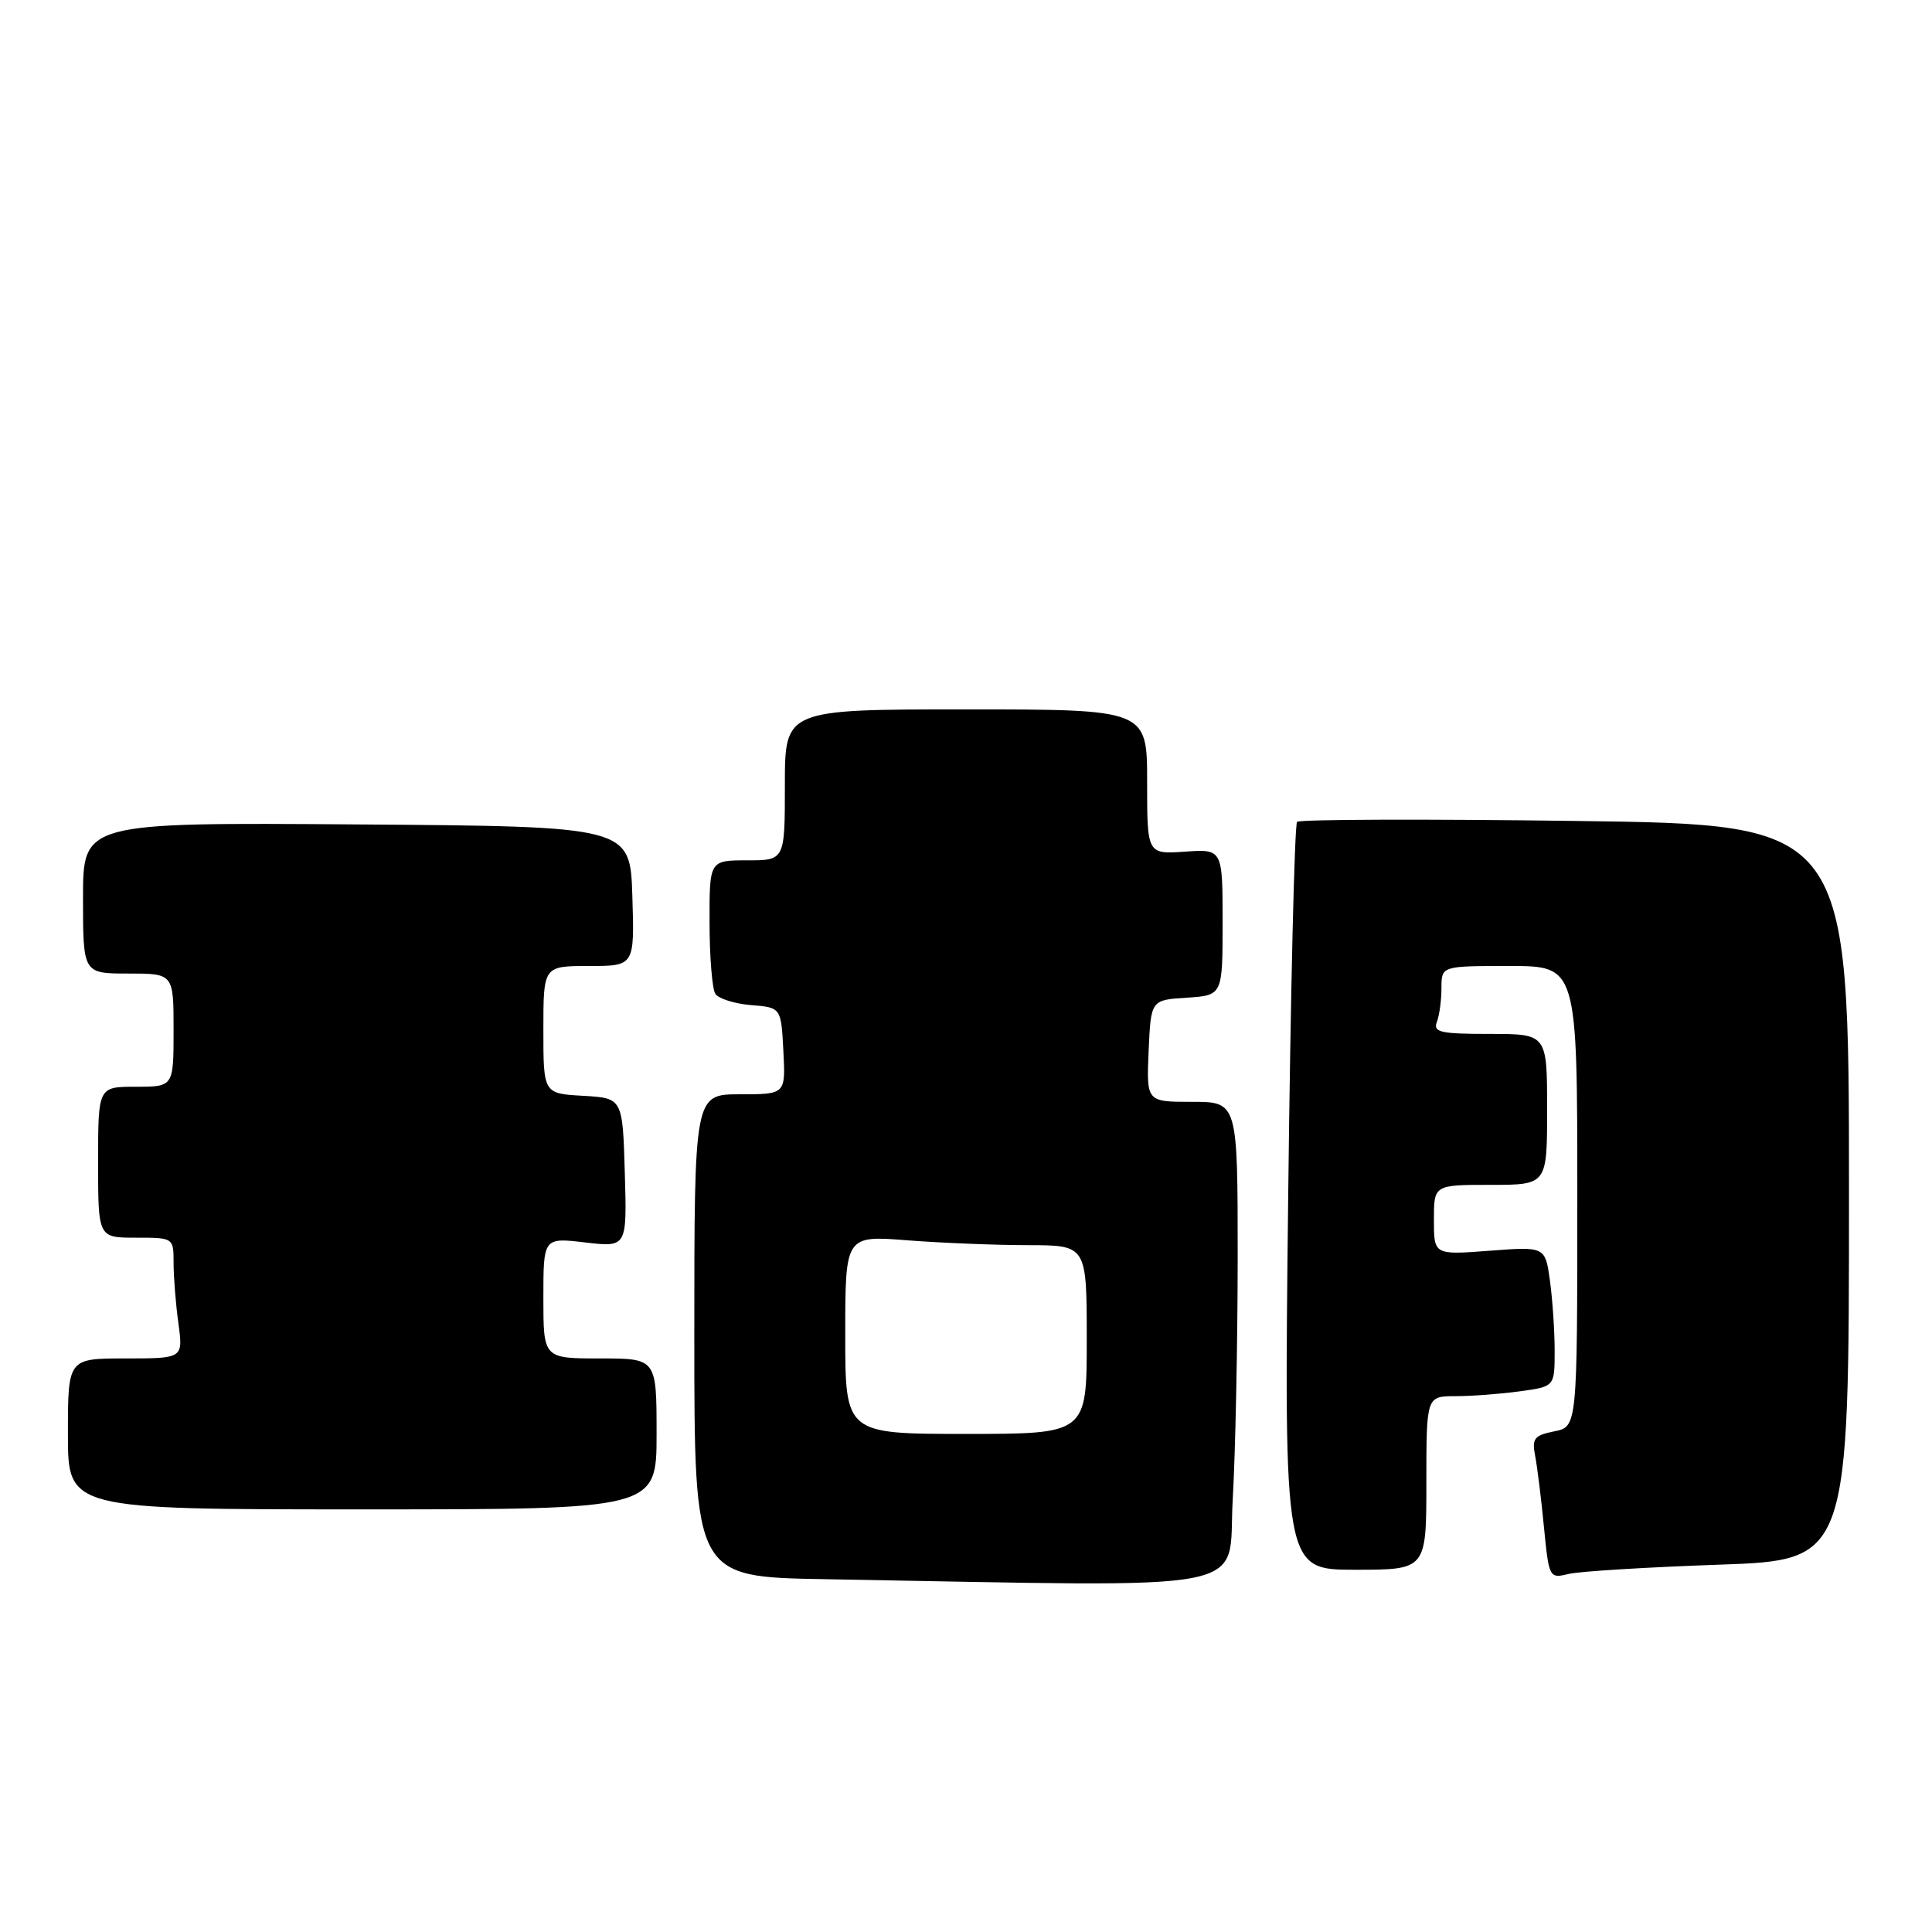 <?xml version="1.0" encoding="UTF-8" standalone="no"?>
<!DOCTYPE svg PUBLIC "-//W3C//DTD SVG 1.1//EN" "http://www.w3.org/Graphics/SVG/1.1/DTD/svg11.dtd" >
<svg xmlns="http://www.w3.org/2000/svg" xmlns:xlink="http://www.w3.org/1999/xlink" version="1.1" viewBox="0 0 256 256">
 <g >
 <path fill="currentColor"
d=" M 163.34 198.75 C 163.70 192.56 163.99 178.16 164.00 166.75 C 164.00 146.00 164.00 146.00 157.95 146.00 C 151.91 146.00 151.91 146.00 152.20 139.25 C 152.50 132.50 152.50 132.50 157.25 132.20 C 162.00 131.89 162.00 131.89 162.00 122.20 C 162.00 112.50 162.00 112.50 157.00 112.85 C 152.00 113.19 152.00 113.19 152.00 103.60 C 152.00 94.00 152.00 94.00 128.00 94.00 C 104.00 94.00 104.00 94.00 104.00 104.00 C 104.00 114.00 104.00 114.00 99.00 114.00 C 94.00 114.00 94.00 114.00 94.02 122.25 C 94.02 126.79 94.37 131.03 94.78 131.68 C 95.19 132.32 97.32 133.00 99.51 133.18 C 103.50 133.50 103.50 133.50 103.80 139.25 C 104.10 145.00 104.10 145.00 98.05 145.00 C 92.00 145.00 92.00 145.00 92.00 176.98 C 92.00 208.95 92.00 208.95 109.25 209.25 C 167.84 210.27 162.62 211.28 163.34 198.75 Z  M 227.75 207.33 C 245.00 206.73 245.00 206.73 245.00 157.99 C 245.00 109.25 245.00 109.25 208.75 108.78 C 188.81 108.51 172.22 108.57 171.87 108.90 C 171.53 109.23 171.00 131.66 170.69 158.75 C 170.13 208.00 170.13 208.00 179.56 208.00 C 189.00 208.00 189.00 208.00 189.00 196.50 C 189.00 185.00 189.00 185.00 192.86 185.00 C 194.98 185.00 198.81 184.71 201.36 184.36 C 206.00 183.73 206.00 183.73 206.00 179.00 C 206.00 176.41 205.72 172.23 205.38 169.73 C 204.75 165.17 204.75 165.17 197.38 165.73 C 190.00 166.29 190.00 166.29 190.00 161.64 C 190.00 157.00 190.00 157.00 197.50 157.00 C 205.00 157.00 205.00 157.00 205.00 147.00 C 205.00 137.00 205.00 137.00 197.39 137.00 C 190.87 137.00 189.87 136.78 190.39 135.42 C 190.73 134.55 191.00 132.52 191.00 130.92 C 191.00 128.00 191.00 128.00 200.00 128.00 C 209.00 128.00 209.00 128.00 209.00 158.53 C 209.00 189.05 209.00 189.05 205.95 189.66 C 203.30 190.19 202.97 190.61 203.41 192.88 C 203.69 194.32 204.22 198.58 204.58 202.34 C 205.25 209.11 205.28 209.18 207.88 208.55 C 209.32 208.21 218.26 207.66 227.75 207.33 Z  M 87.00 190.00 C 87.00 180.00 87.00 180.00 79.50 180.00 C 72.00 180.00 72.00 180.00 72.00 171.99 C 72.00 163.98 72.00 163.98 77.54 164.63 C 83.08 165.28 83.08 165.28 82.79 155.39 C 82.50 145.50 82.50 145.50 77.25 145.20 C 72.00 144.90 72.00 144.90 72.00 136.45 C 72.00 128.00 72.00 128.00 78.04 128.00 C 84.08 128.00 84.08 128.00 83.79 118.75 C 83.50 109.50 83.50 109.50 47.25 109.24 C 11.00 108.98 11.00 108.98 11.00 118.99 C 11.00 129.00 11.00 129.00 17.00 129.00 C 23.00 129.00 23.00 129.00 23.00 136.50 C 23.00 144.00 23.00 144.00 18.00 144.00 C 13.00 144.00 13.00 144.00 13.00 154.00 C 13.00 164.00 13.00 164.00 18.00 164.00 C 23.00 164.00 23.00 164.00 23.00 167.36 C 23.00 169.21 23.29 172.81 23.64 175.36 C 24.27 180.00 24.27 180.00 16.64 180.00 C 9.00 180.00 9.00 180.00 9.00 190.00 C 9.00 200.00 9.00 200.00 48.00 200.00 C 87.00 200.00 87.00 200.00 87.00 190.00 Z  M 112.00 176.85 C 112.00 163.70 112.00 163.70 120.25 164.35 C 124.79 164.70 131.99 164.99 136.25 164.99 C 144.00 165.00 144.00 165.00 144.00 177.50 C 144.00 190.00 144.00 190.00 128.00 190.00 C 112.00 190.00 112.00 190.00 112.00 176.85 Z "/>
</g>
</svg>